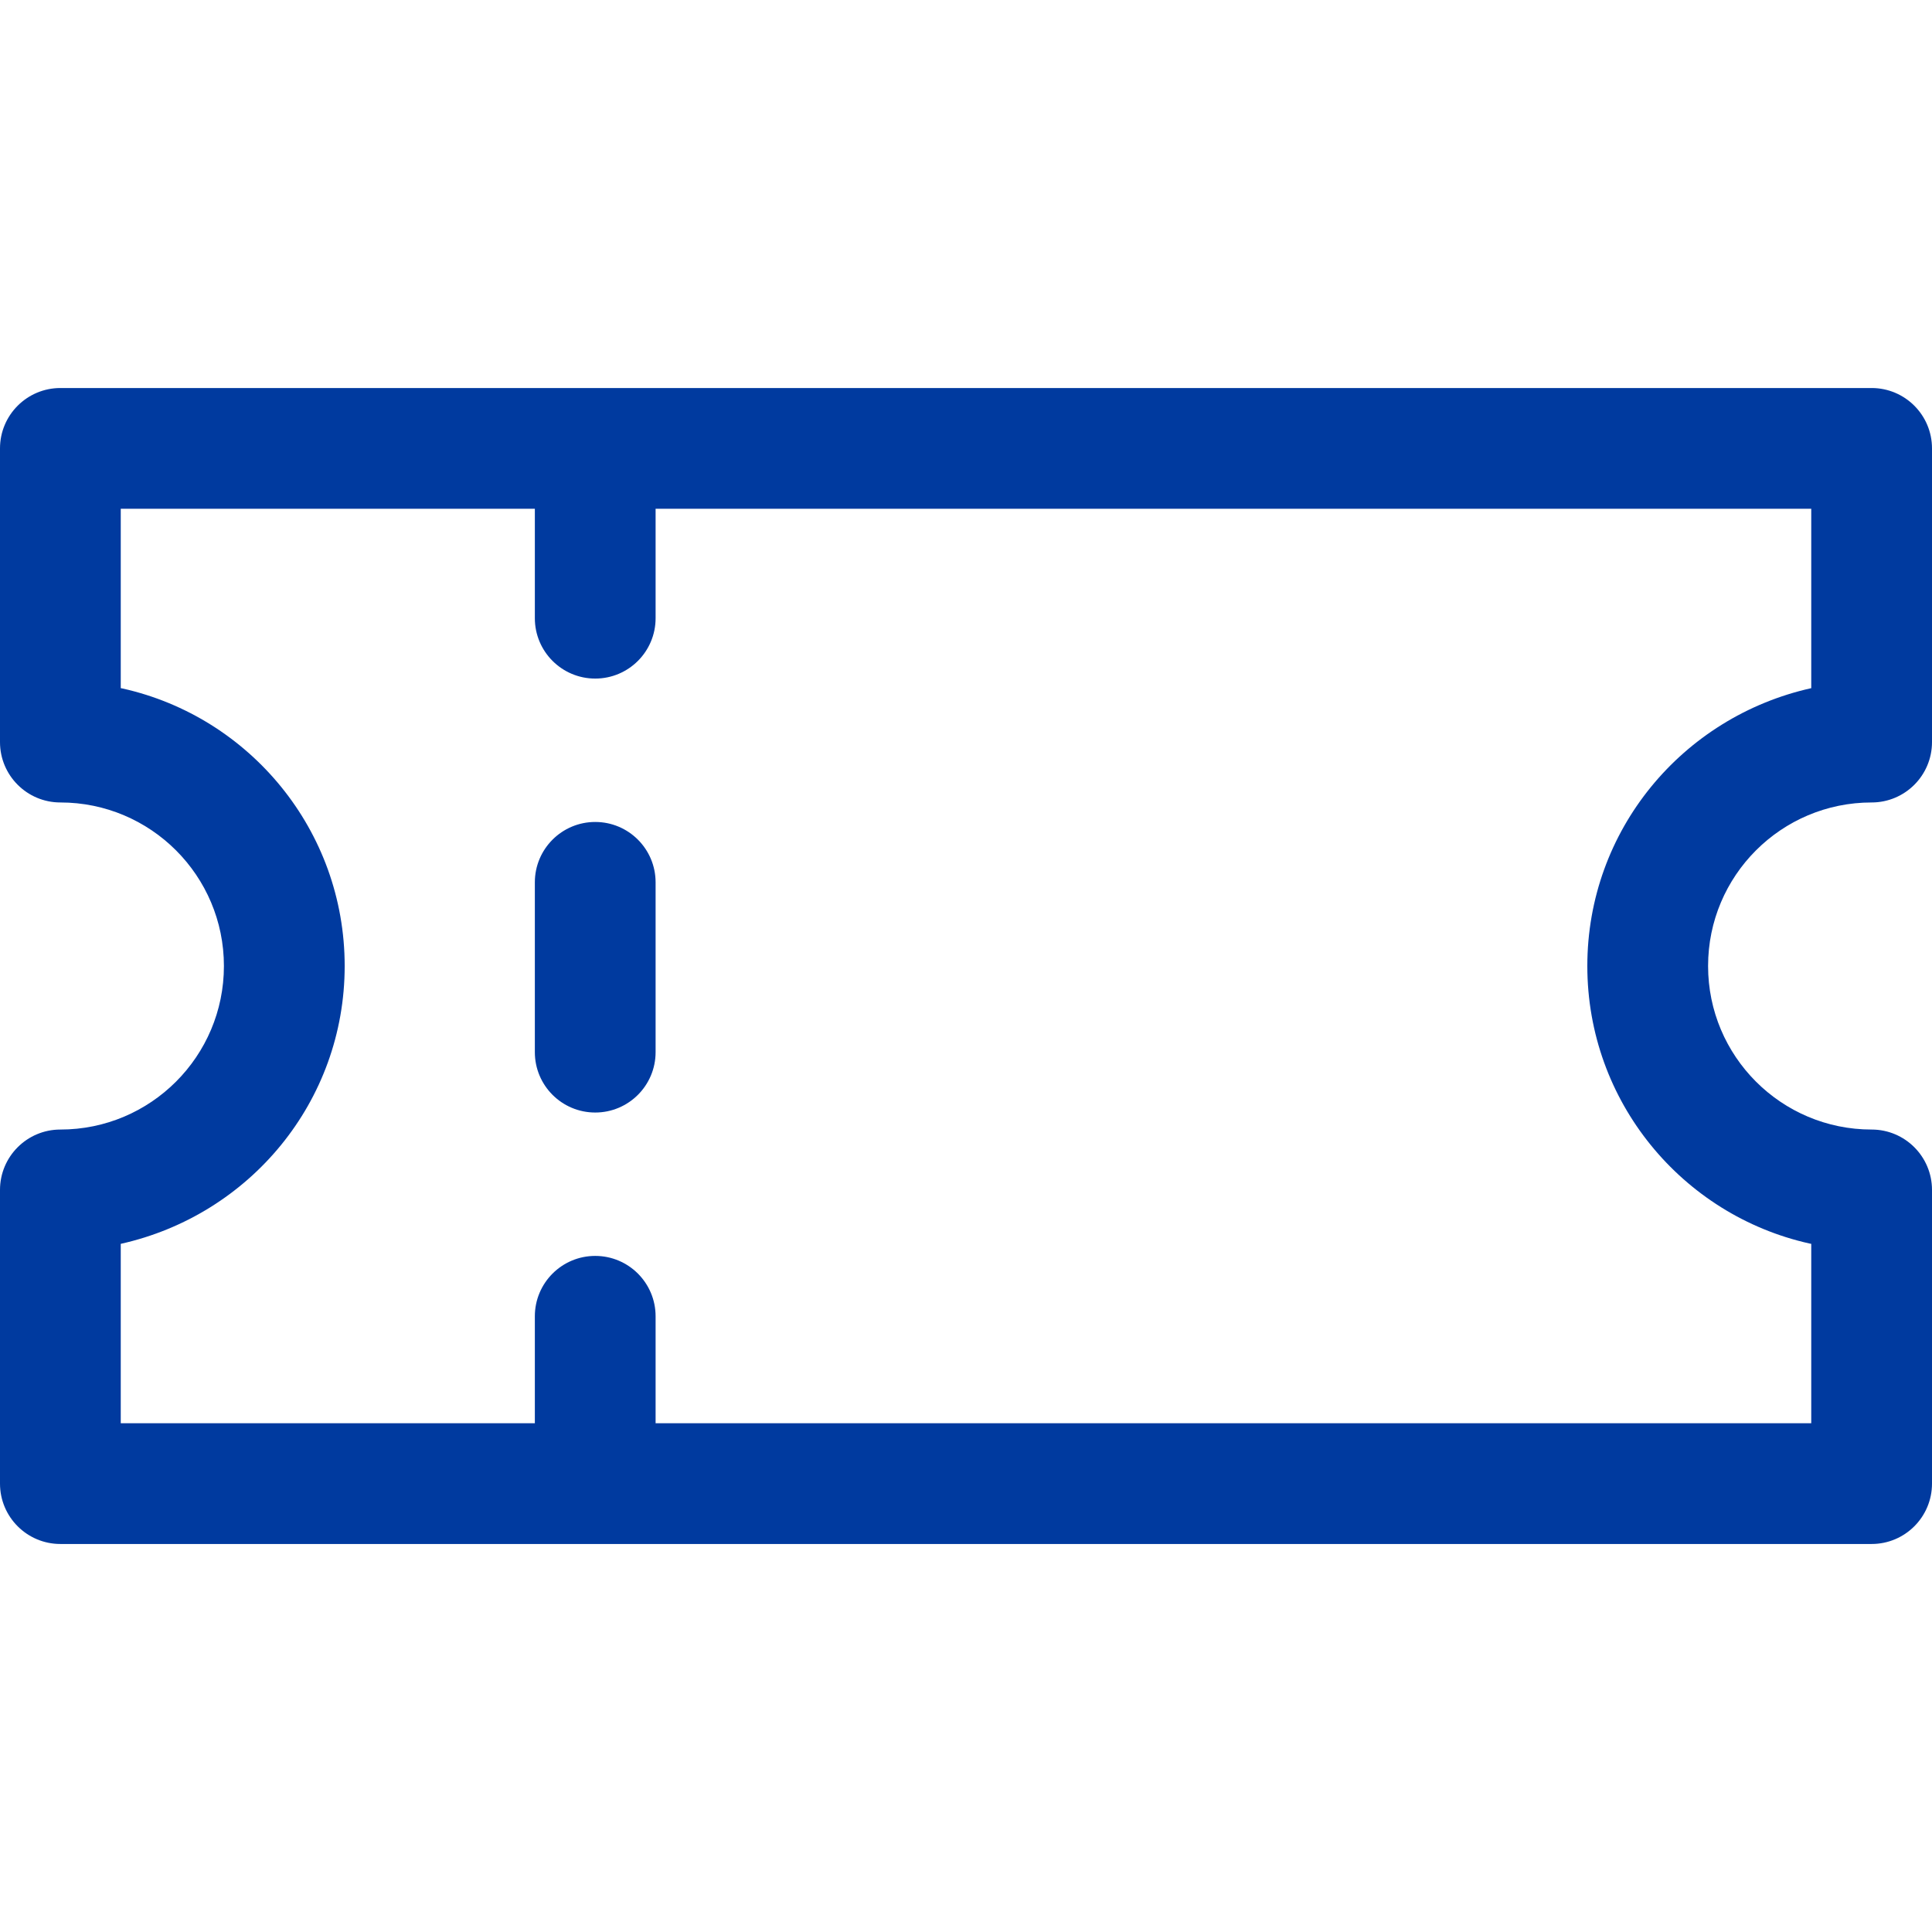 <!-- Generated by IcoMoon.io -->
<svg version="1.1" xmlns="http://www.w3.org/2000/svg" width="512" height="512" viewBox="0 0 512 512">
<title></title>
<style type="text/css">
	path{fill:#003A9F;}
</style>
<g id="icomoon-ignore">
</g>
<path d="M157.74 217.83c-8.837 0-16 7.163-16 16v0 45c0 8.837 7.163 16 16 16s16-7.163 16-16v0-45c0-8.837-7.163-16-16-16v0zM496 102.83h-480c-8.836 0-16 7.163-16 16v0 77.83c0 8.837 7.163 16 16 16v0c23.936 0 43.34 19.404 43.34 43.34s-19.404 43.34-43.34 43.34v0c-8.836 0-16 7.163-16 16v0 77.83c0 8.837 7.163 16 16 16v0h480c8.837 0 16-7.163 16-16v0-77.83c0-8.837-7.163-16-16-16v0c-23.936 0-43.34-19.404-43.34-43.34s19.404-43.34 43.34-43.34v0c8.837 0 16-7.163 16-16v0-77.83c0-8.837-7.163-16-16-16v0zM480 182.37c-34.175 7.621-59.342 37.687-59.342 73.63s25.166 66.009 58.84 73.536l0.502 0.094v47.54h-306.26v-28.34c0-8.837-7.163-16-16-16s-16 7.163-16 16v0 28.34h-109.74v-47.54c34.175-7.622 59.343-37.687 59.343-73.63s-25.166-66.008-58.84-73.536l-0.502-0.095v-47.54h109.74v29c0 8.837 7.163 16 16 16s16-7.163 16-16v0-29h306.26z"></path>
</svg>
